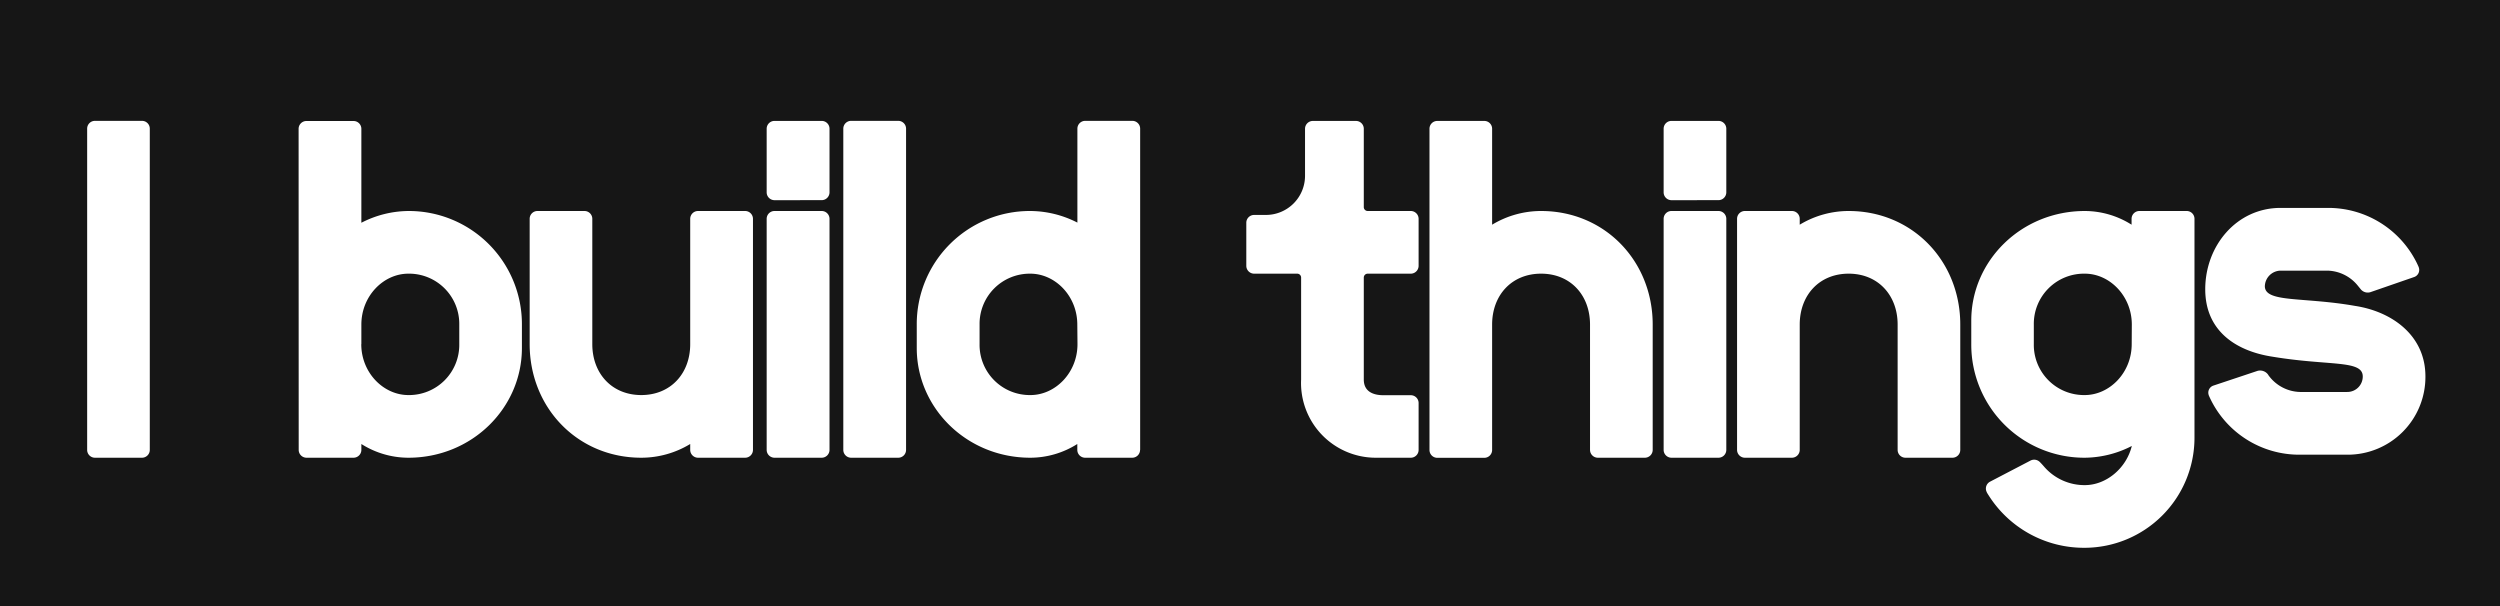 <svg xmlns="http://www.w3.org/2000/svg" viewBox="0 0 825 200">
    <path d="M-1,200-1,0H826.11L825,200Zm801.39-75.8c0-13.67-11.25-21.45-23.26-23.26-17-3-29.65-1-29.73-6.46a5.29,5.29,0,0,1,5.17-5.17h15.51a13.25,13.25,0,0,1,9.9,4.84l1.15,1.41a3,3,0,0,0,3.06.87l14.45-5a2.48,2.48,0,0,0,1.53-3.26s.11.19-.38-.88a32.56,32.56,0,0,0-29.71-18.68H752.57c-14.44,0-24.84,12.43-24.84,26.85,0,13.83,10.24,20.44,22.26,22.26,18.71,3.1,29.64,1,29.72,6.46a5.1,5.1,0,0,1-5.17,5.17H759a13.24,13.24,0,0,1-10.15-5.17c-.62-.81-.23-.32-.23-.32a3.23,3.23,0,0,0-3.7-1.45l-14.48,4.83a2.45,2.45,0,0,0-1.53,3.23s-.17-.34.28.66A32.56,32.56,0,0,0,759,150.05h15.51A25.66,25.66,0,0,0,800.39,124.2ZM721.56,69.63H706a2.58,2.58,0,0,0-2.58,2.58v1.94A29,29,0,0,0,688,69.63c-21,0-37.48,16.42-37.48,36.18v7.76A37.33,37.33,0,0,0,688,151.05a34.44,34.44,0,0,0,15.5-3.88c-1.81,7.39-8.47,12.92-15.5,12.92a17.62,17.62,0,0,1-13.31-5.94c-.85-1-1.53-1.67-1.53-1.67a2.66,2.66,0,0,0-3-.54l-13.42,7a2.56,2.56,0,0,0-1.1,3.48s-.07,0,.58,1A37.2,37.2,0,0,0,688,180.77a36.33,36.33,0,0,0,36.18-36.19V72.21A2.57,2.57,0,0,0,721.56,69.63Zm-18.1,43.94c0,9.46-7.32,16.8-15.5,16.8a16.56,16.56,0,0,1-16.8-16.8v-6.46A16.56,16.56,0,0,1,688,90.31c8.18,0,15.5,7.34,15.5,16.8ZM465.57,151.05a2.58,2.58,0,0,0,2.57-2.58V133a2.58,2.58,0,0,0-2.58-2.58h-9.05c-3.48,0-6.46-1.29-6.46-5.17V91.59a1.29,1.29,0,0,1,1.3-1.28h14.2a2.59,2.59,0,0,0,2.59-2.58V72.21a2.59,2.59,0,0,0-2.59-2.58h-14.2a1.29,1.29,0,0,1-1.3-1.3V42.49a2.58,2.58,0,0,0-2.58-2.58H433.24a2.59,2.59,0,0,0-2.58,2.59V58a12.92,12.92,0,0,1-12.93,12.93h-3.88a2.58,2.58,0,0,0-2.57,2.58V87.73a2.59,2.59,0,0,0,2.59,2.58h14.2a1.29,1.29,0,0,1,1.3,1.28V125.2a24.66,24.66,0,0,0,24.56,25.85Zm-367-2.59a2.59,2.59,0,0,0,2.58,2.59h15.52a2.59,2.59,0,0,0,2.58-2.58v-1.95a29.06,29.06,0,0,0,15.51,4.53c21,0,37.47-16.42,37.47-36.19v-7.75a37.32,37.32,0,0,0-37.47-37.48,34.35,34.35,0,0,0-15.51,3.88v-31a2.58,2.58,0,0,0-2.58-2.58H101.12a2.58,2.58,0,0,0-2.58,2.58Zm20.68-34.89v-6.46c0-9.46,7.32-16.8,15.51-16.8a16.57,16.57,0,0,1,16.8,16.8v6.46a16.57,16.57,0,0,1-16.8,16.8C126.54,130.37,119.22,123,119.22,113.57Zm257,34.89v-106a2.58,2.58,0,0,0-2.58-2.58H358.12a2.58,2.58,0,0,0-2.58,2.58v31A34.35,34.35,0,0,0,340,69.63a37.32,37.32,0,0,0-37.47,37.48v7.75c0,19.77,16.47,36.19,37.47,36.19a29.06,29.06,0,0,0,15.51-4.53v1.95a2.59,2.59,0,0,0,2.58,2.58h15.52A2.59,2.59,0,0,0,376.22,148.46Zm-20.68-34.89c0,9.46-7.32,16.8-15.51,16.8a16.56,16.56,0,0,1-16.8-16.8v-6.46A16.56,16.56,0,0,1,340,90.31c8.19,0,15.51,7.34,15.51,16.8Zm-59.15,37.48a2.58,2.58,0,0,0,2.58-2.59v-106a2.58,2.58,0,0,0-2.58-2.58H280.87a2.58,2.58,0,0,0-2.58,2.58v106a2.59,2.59,0,0,0,2.58,2.59Zm-25.26,0a2.59,2.59,0,0,0,2.58-2.6V72.22a2.59,2.59,0,0,0-2.58-2.59H255.61A2.58,2.58,0,0,0,253,72.22v76.23a2.6,2.6,0,0,0,2.58,2.6Zm295.94,0a2.59,2.59,0,0,0,2.58-2.6V72.22a2.59,2.59,0,0,0-2.58-2.59H551.55A2.58,2.58,0,0,0,549,72.22v76.23a2.6,2.6,0,0,0,2.58,2.6Zm-295.94-85a2.59,2.59,0,0,0,2.58-2.58v-21a2.58,2.58,0,0,0-2.58-2.57H255.61A2.58,2.58,0,0,0,253,42.48v21a2.59,2.59,0,0,0,2.58,2.58Zm295.94,0a2.59,2.59,0,0,0,2.58-2.58v-21a2.58,2.58,0,0,0-2.58-2.57H551.55A2.58,2.58,0,0,0,549,42.48v21a2.59,2.59,0,0,0,2.58,2.58Zm-321.2,85a2.59,2.59,0,0,0,2.58-2.6V72.22a2.59,2.59,0,0,0-2.58-2.59H230.35a2.58,2.58,0,0,0-2.58,2.58v41.36c0,9.69-6.46,16.8-16.15,16.8s-16.16-7.11-16.16-16.8V72.21a2.58,2.58,0,0,0-2.57-2.58H177.36a2.57,2.57,0,0,0-2.57,2.58v41.36c0,21,15.82,37.48,36.83,37.48a31.17,31.17,0,0,0,16.15-4.53v1.95a2.59,2.59,0,0,0,2.58,2.58ZM474.3,39.91a2.57,2.57,0,0,0-2.57,2.58v106a2.58,2.58,0,0,0,2.57,2.59h15.53a2.58,2.58,0,0,0,2.57-2.59V107.11c0-9.7,6.46-16.8,16.16-16.8s16.15,7.1,16.15,16.8v41.35a2.59,2.59,0,0,0,2.58,2.59h15.52a2.59,2.59,0,0,0,2.58-2.59V107.11c0-21-15.83-37.48-36.83-37.48a31.19,31.19,0,0,0-16.16,4.52V42.48a2.57,2.57,0,0,0-2.57-2.57ZM575.81,69.63a2.58,2.58,0,0,0-2.58,2.59v76.23a2.6,2.6,0,0,0,2.58,2.6h15.52a2.59,2.59,0,0,0,2.58-2.59V107.11c0-9.7,6.46-16.8,16.15-16.8s16.16,7.1,16.16,16.8v41.35a2.58,2.58,0,0,0,2.57,2.59h15.53a2.58,2.58,0,0,0,2.57-2.59V107.11c0-21-15.82-37.48-36.83-37.48a31.18,31.18,0,0,0-16.15,4.52V72.21a2.58,2.58,0,0,0-2.58-2.58ZM46.86,151.05a2.58,2.58,0,0,0,2.57-2.59v-106a2.57,2.57,0,0,0-2.57-2.58H31.33a2.57,2.57,0,0,0-2.57,2.58v106a2.58,2.58,0,0,0,2.57,2.59ZM-1,27" fill="#161616"/>
</svg>
